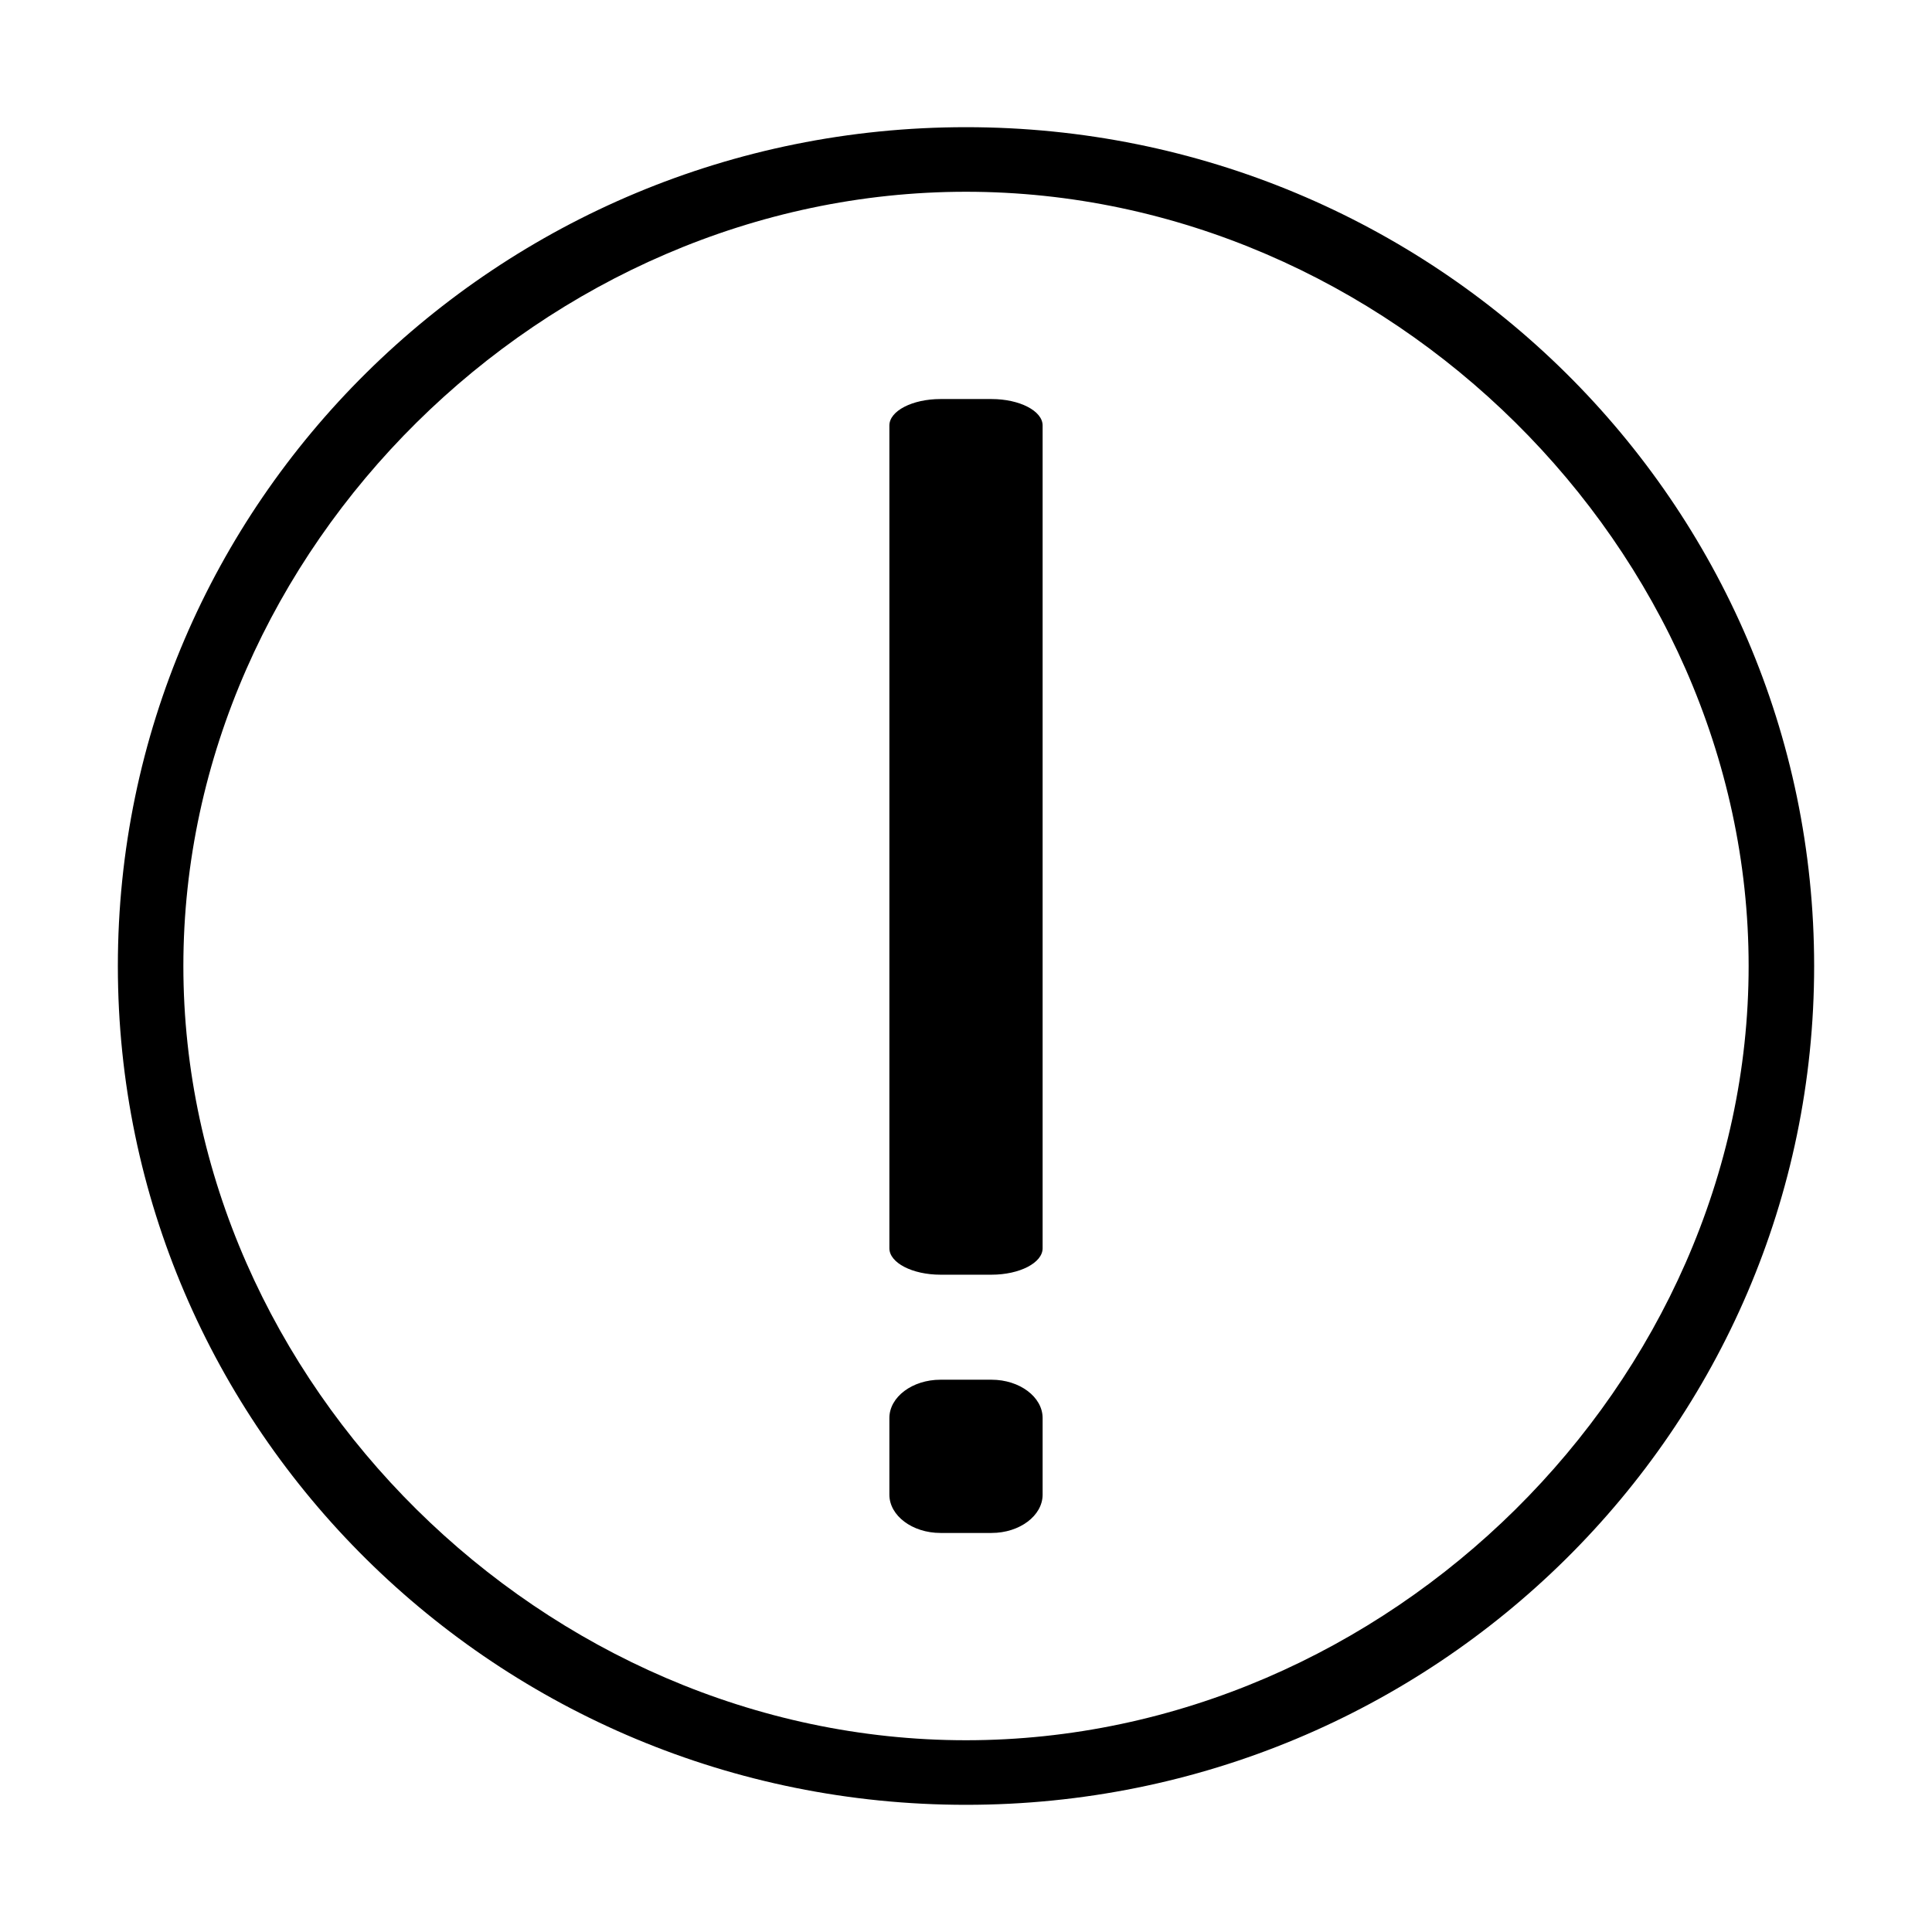 <svg class="svg-icon" style="width: 1em; height: 1em;vertical-align: middle;fill: currentColor;overflow: hidden;" viewBox="0 0 1024 1024" version="1.1" xmlns="http://www.w3.org/2000/svg"><path d="M512 67.408c-248.27 0-449.532 199.05-449.532 444.592 0 245.54 201.262 444.592 449.532 444.592 248.268 0 449.532-199.051 449.532-444.592C961.531 266.459 760.268 67.408 512 67.408zM512 922.365c-223.443 0-414.811-189.379-414.811-410.365 0-220.988 191.368-410.365 414.811-410.365 223.442 0 414.811 189.377 414.811 410.365C926.811 732.986 735.442 922.365 512 922.365zM525.535 211.5l-27.071 0c-14.891 0-27.075 6.306-27.075 14.012l0 436.09c0 7.707 12.183 14.012 27.075 14.012l27.071 0c14.891 0 27.075-6.306 27.075-14.012L552.61 225.512C552.61 217.806 540.426 211.5 525.535 211.5zM525.535 731.279l-27.071 0c-14.891 0-27.075 9.138-27.075 20.306l0 40.608c0 11.168 12.183 20.306 27.075 20.306l27.071 0c14.891 0 27.075-9.138 27.075-20.306l0-40.608C552.61 740.417 540.426 731.279 525.535 731.279z"  /></svg>